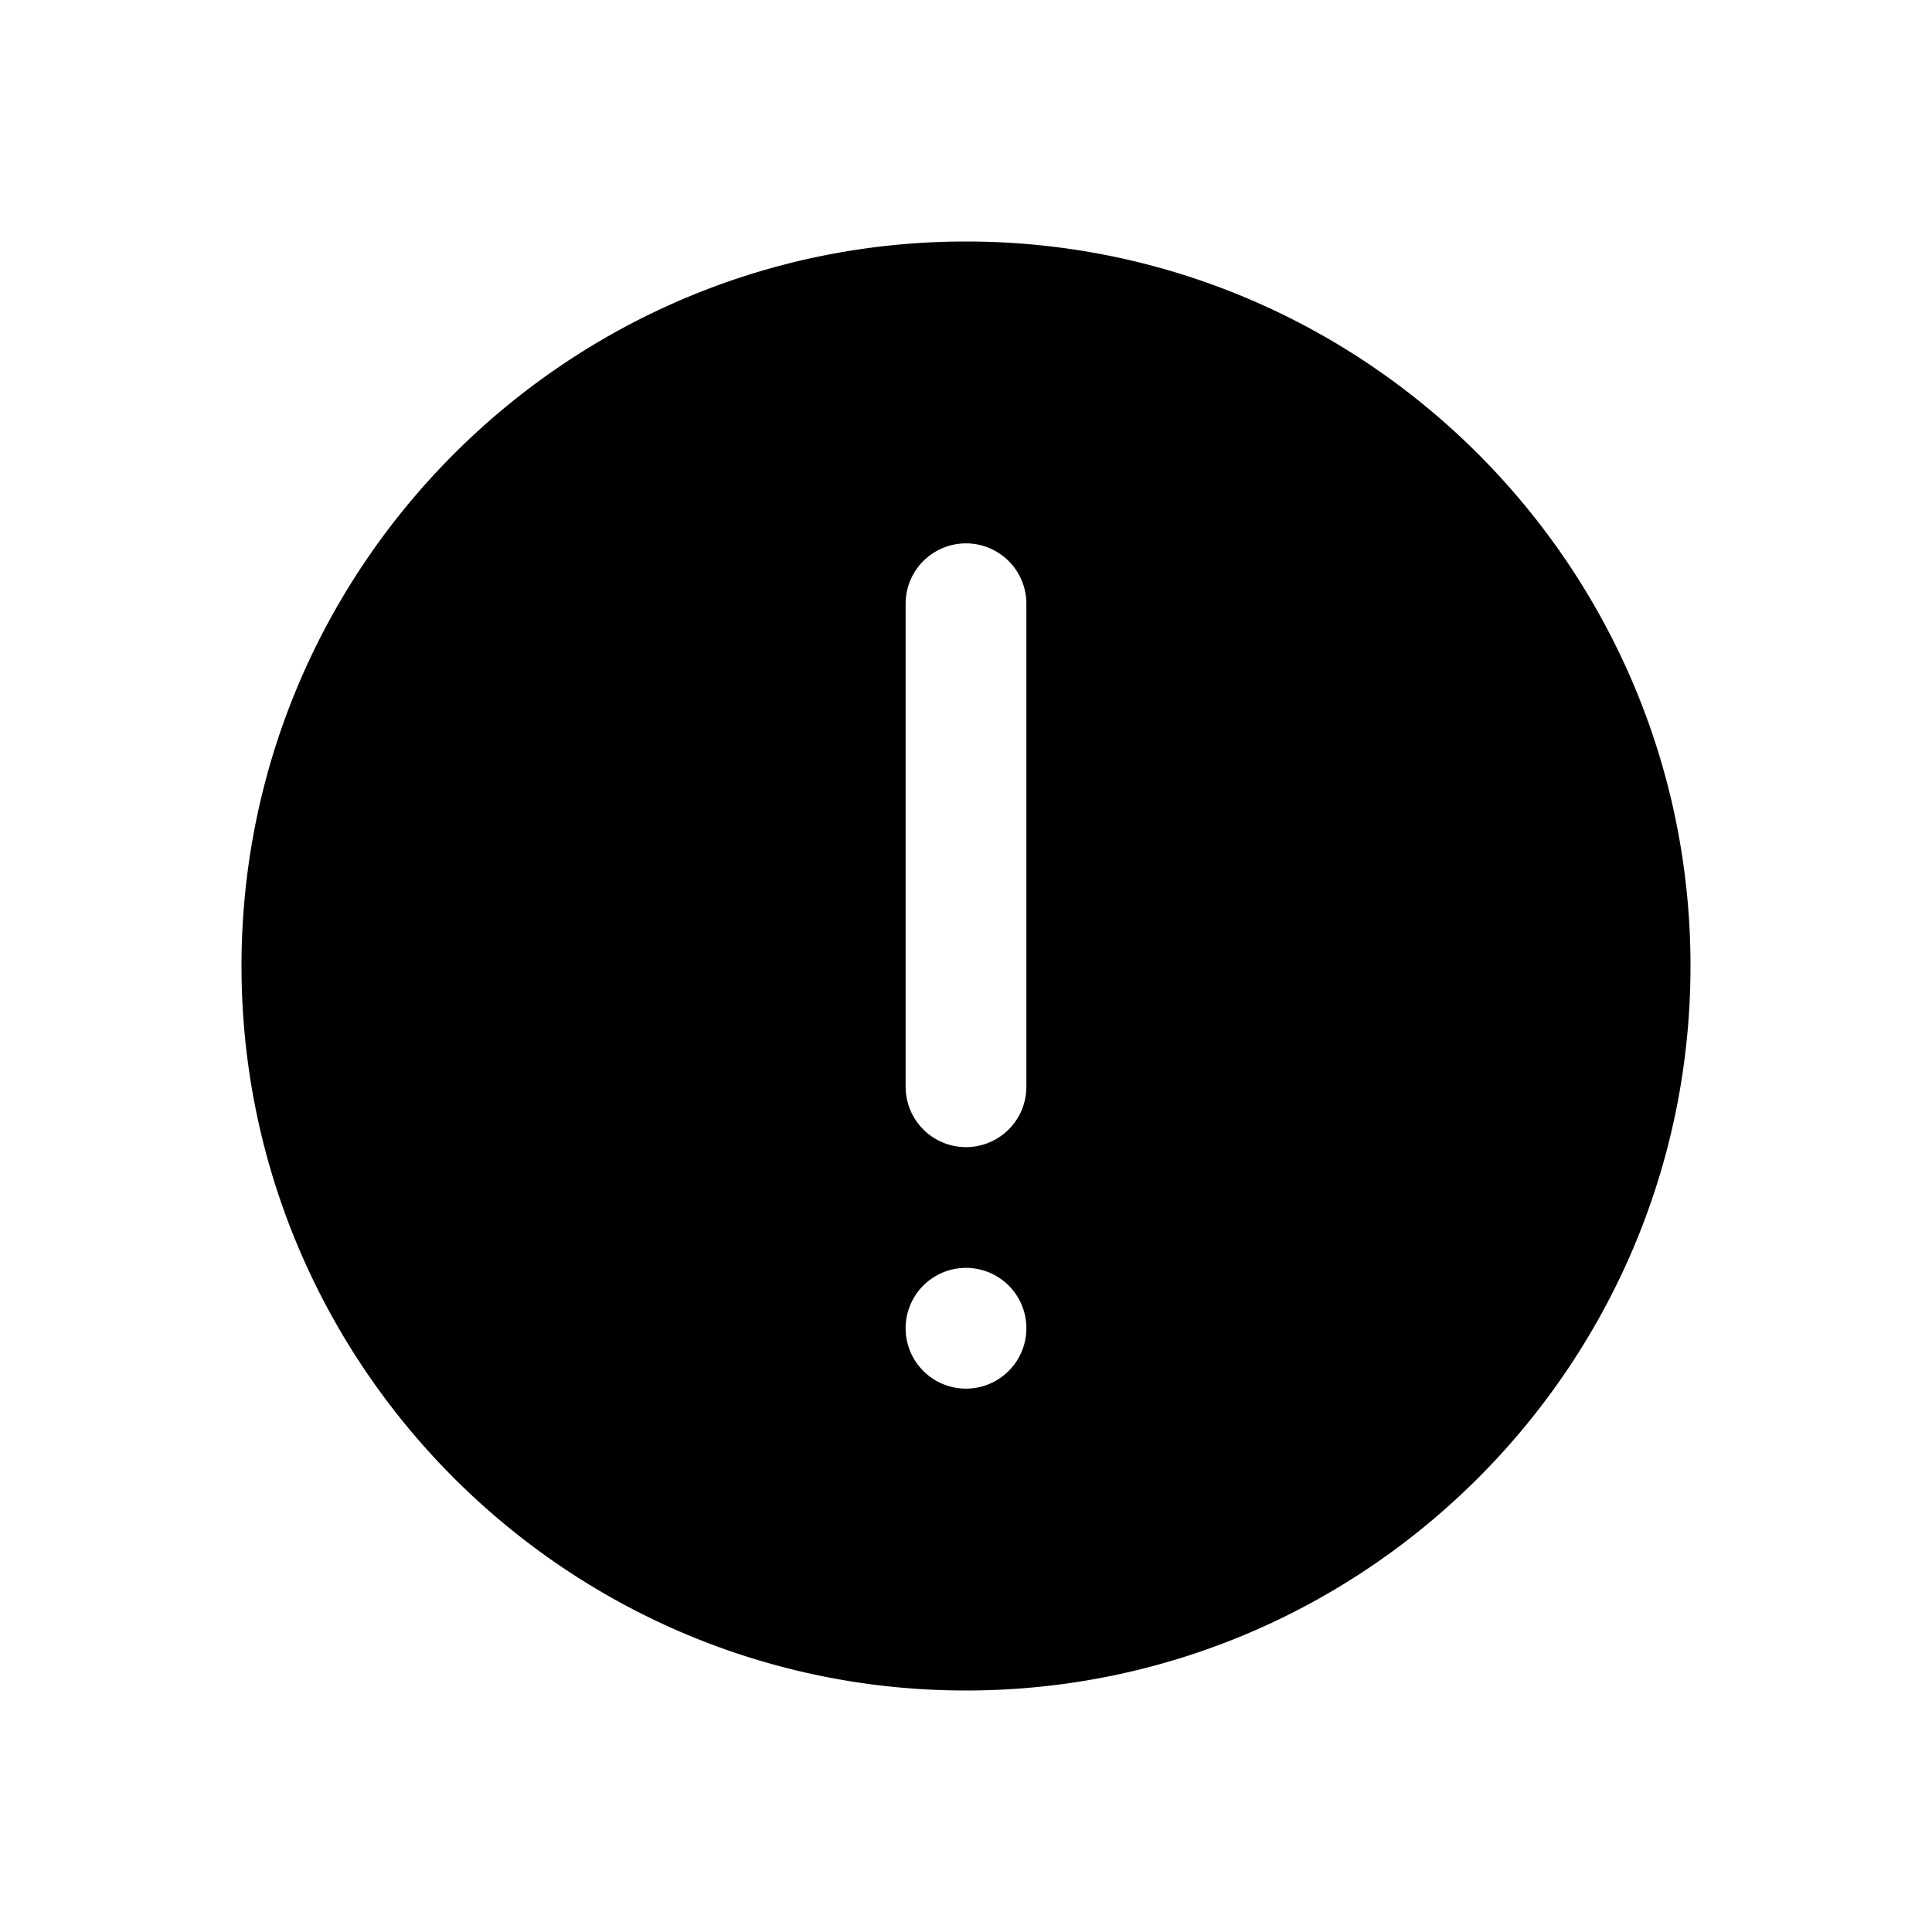 <?xml version="1.0" standalone="no"?><!DOCTYPE svg PUBLIC "-//W3C//DTD SVG 1.1//EN" "http://www.w3.org/Graphics/SVG/1.1/DTD/svg11.dtd"><svg class="icon" width="48px" height="48.00px" viewBox="0 0 1024 1024" version="1.1" xmlns="http://www.w3.org/2000/svg"><path d="M544 576a32 32 0 0 1-64 0v-256a32 32 0 0 1 64 0v256z m-32 160a32 32 0 1 1 0-64 32 32 0 0 1 0 64z m0-608C300.256 128 128 300.256 128 512s172.256 384 384 384 384-172.256 384-384S723.744 128 512 128z" /></svg>